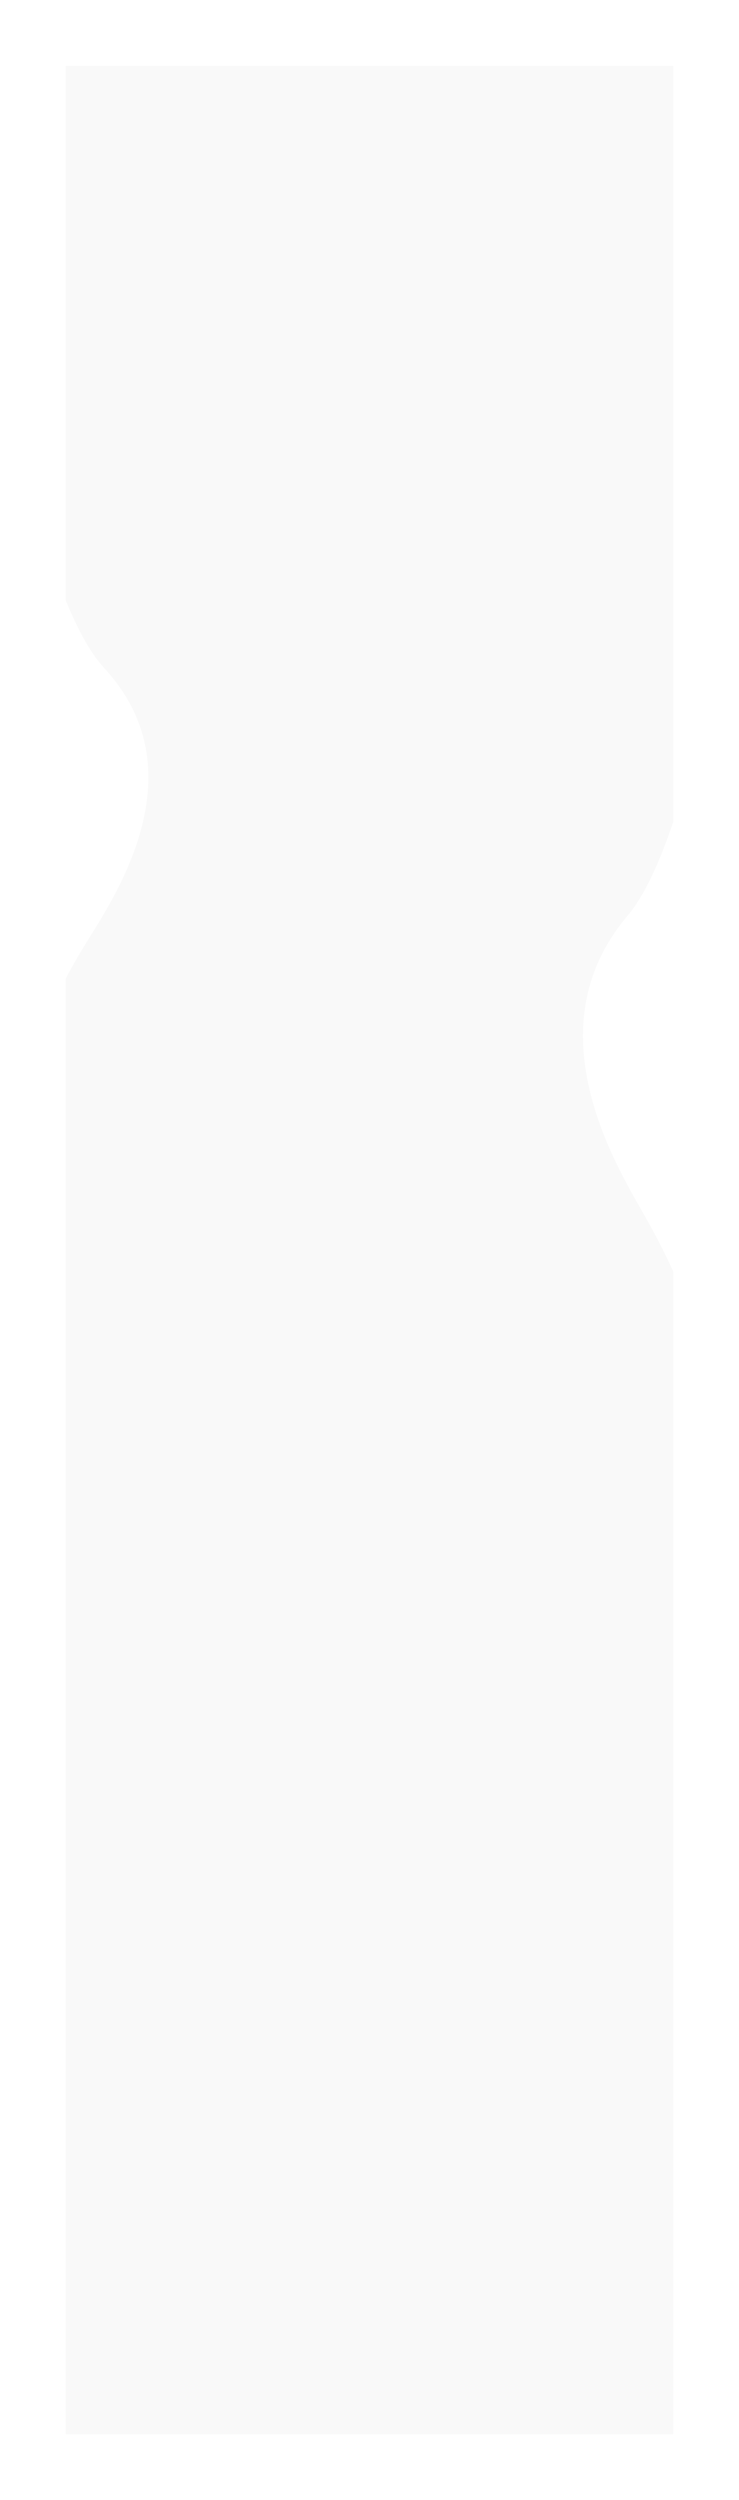 <svg xmlns="http://www.w3.org/2000/svg" xmlns:xlink="http://www.w3.org/1999/xlink" width="1669.001" height="5642.742" viewBox="0 0 1669.001 5642.742">
  <defs>
    <filter id="Full_BG" x="0" y="0" width="1669.001" height="5642.742" filterUnits="userSpaceOnUse">
      <feOffset dy="34" input="SourceAlpha"/>
      <feGaussianBlur stdDeviation="49.5" result="blur"/>
      <feFlood flood-opacity="0.161"/>
      <feComposite operator="in" in2="blur"/>
      <feComposite in="SourceGraphic"/>
    </filter>
  </defs>
  <g transform="matrix(1, 0, 0, 1, 0, 0)" filter="url(#Full_BG)">
    <path id="Full_BG-2" data-name="Full BG" d="M1372,5973.74H0V2687.951c22.661-42.788,44.215-77.383,61.535-105.18l.005-.009c10.354-16.618,19.3-30.971,25.417-42.293,9.142-15.428,17.774-30.889,25.657-45.953,7.784-14.877,15.05-29.774,21.6-44.277,6.466-14.326,12.413-28.67,17.675-42.634,5.2-13.793,9.869-27.6,13.889-41.025,3.969-13.26,7.414-26.534,10.24-39.451,2.787-12.74,5.051-25.494,6.728-37.909,1.653-12.243,2.781-24.49,3.352-36.4.563-11.742.6-23.494.114-34.928-.481-11.269-1.486-22.535-2.987-33.488-1.479-10.792-3.482-21.585-5.952-32.082-2.435-10.337-5.389-20.669-8.781-30.708-3.341-9.887-7.2-19.769-11.471-29.369-4.2-9.451-8.923-18.895-14.026-28.066-5.021-9.025-10.554-18.04-16.443-26.794-5.792-8.608-12.091-17.207-18.723-25.556-6.516-8.2-13.537-16.4-20.868-24.352a276.436,276.436,0,0,1-23.709-30.008c-7.467-10.8-15.018-23.035-22.441-36.354-7.035-12.623-14.136-26.545-21.105-41.38C13.131,1865.75,6.5,1850.58,0,1834.648V628H1372V2334.584c-33.59,99.357-68.392,170.738-103.441,212.162-7.4,8.741-14.473,17.736-21.037,26.734-6.694,9.18-13.044,18.62-18.874,28.056-5.937,9.612-11.515,19.51-16.577,29.417-5.145,10.071-9.9,20.438-14.139,30.811-4.3,10.534-8.195,21.382-11.565,32.243-3.423,11.036-6.4,22.378-8.851,33.712-2.489,11.514-4.509,23.365-6,35.221-1.513,12.021-2.526,24.39-3.012,36.764-.491,12.53-.453,25.43.115,38.346.575,13.053,1.711,26.5,3.379,39.963,1.691,13.625,3.973,27.628,6.783,41.618,2.846,14.17,6.319,28.741,10.324,43.311,4.051,14.745,8.762,29.9,14,45.04,5.305,15.331,11.3,31.079,17.817,46.8,6.6,15.912,13.921,32.266,21.773,48.609,7.94,16.525,16.642,33.5,25.864,50.45,6.179,12.446,15.191,28.2,25.625,46.433l.153.268c10.719,18.74,22.868,39.98,36.075,64.692,15.415,28.843,29.019,56.363,41.588,84.13V5973.738h0Z" transform="translate(148.5 -513.5)" fill="#f9f9f9"/>
  </g>
</svg>
